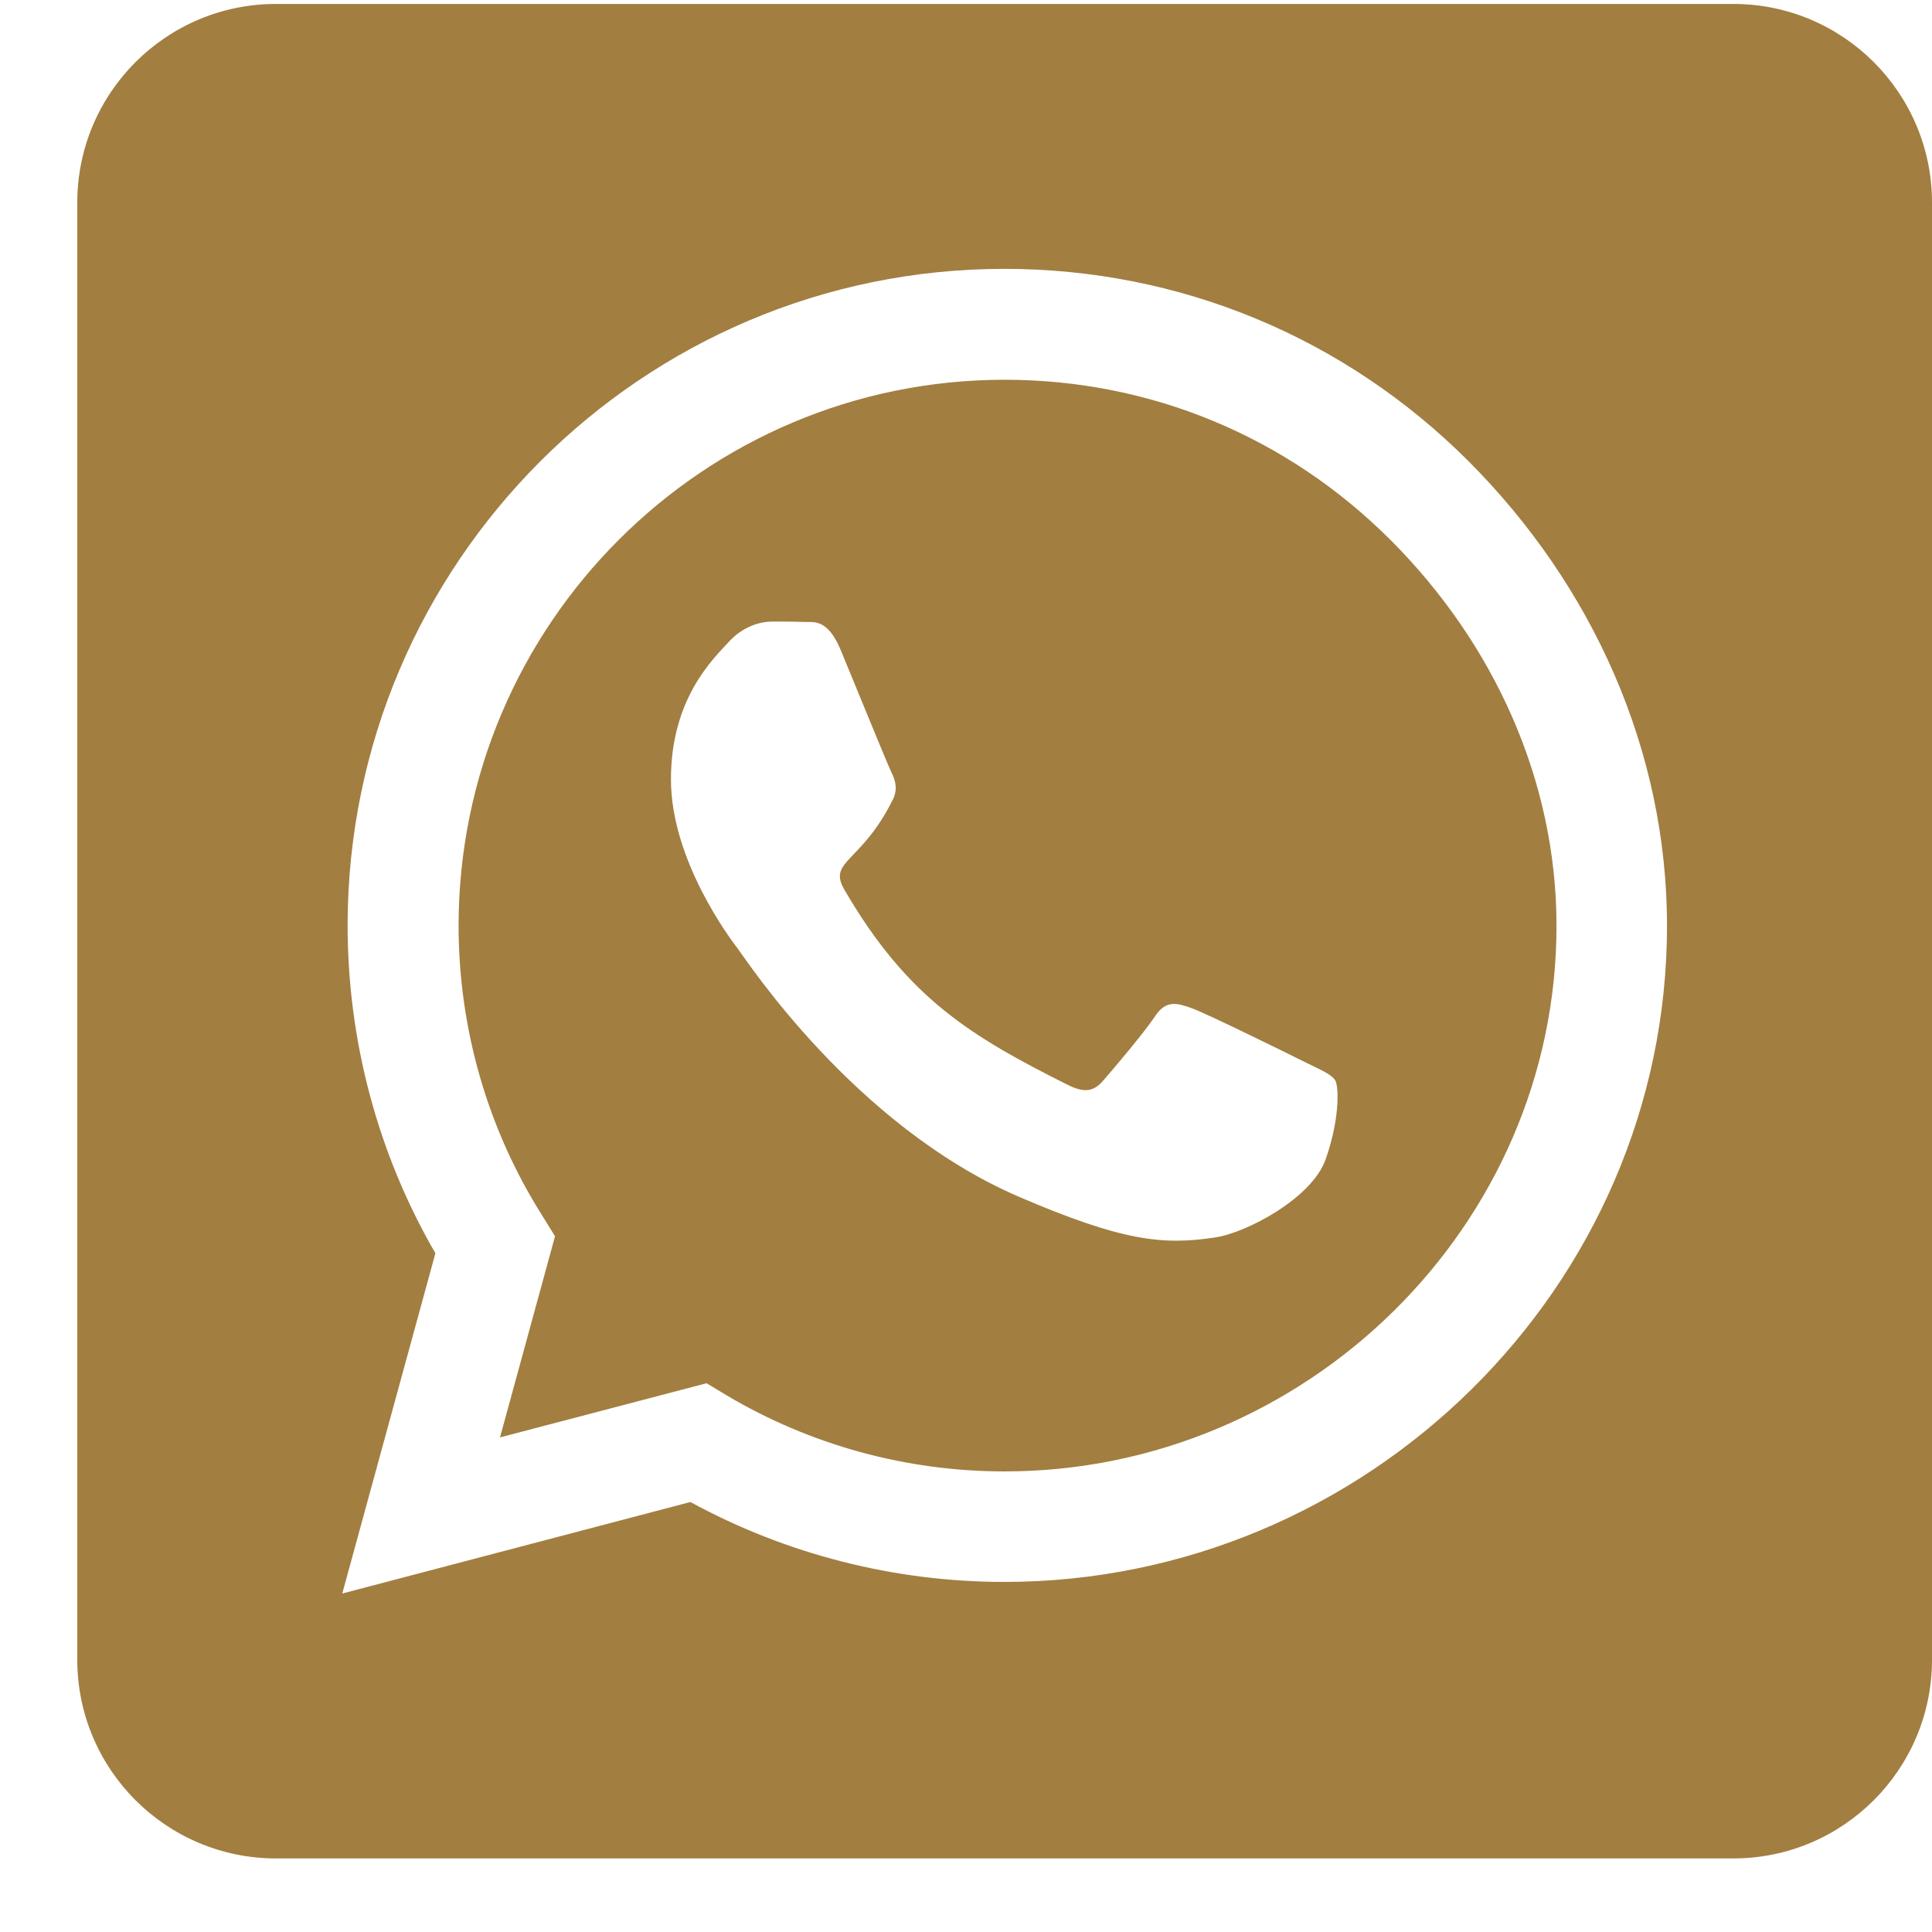 <svg width="25" height="25" viewBox="0 0 25 25" fill="none" xmlns="http://www.w3.org/2000/svg">
<path d="M13 4.914C9.105 4.914 5.939 8.08 5.934 11.974C5.934 13.308 6.309 14.61 7.016 15.729L7.182 15.997L6.47 18.6L9.143 17.899L9.4 18.054C10.482 18.697 11.725 19.04 12.995 19.04H13C16.889 19.04 20.141 15.874 20.141 11.98C20.141 10.094 19.327 8.321 17.993 6.987C16.654 5.648 14.886 4.914 13 4.914ZM17.152 15.006C16.975 15.504 16.129 15.954 15.721 16.013C15.046 16.115 14.521 16.061 13.177 15.483C11.05 14.562 9.657 12.419 9.55 12.28C9.443 12.14 8.682 11.128 8.682 10.084C8.682 9.039 9.229 8.525 9.427 8.31C9.62 8.096 9.85 8.043 9.995 8.043C10.134 8.043 10.279 8.043 10.402 8.048C10.53 8.053 10.707 8 10.879 8.412C11.055 8.835 11.479 9.88 11.532 9.987C11.586 10.094 11.623 10.217 11.548 10.357C11.141 11.171 10.707 11.139 10.927 11.514C11.746 12.922 12.566 13.41 13.814 14.037C14.029 14.144 14.152 14.128 14.275 13.983C14.398 13.844 14.805 13.362 14.945 13.153C15.084 12.938 15.229 12.976 15.421 13.046C15.614 13.115 16.659 13.63 16.873 13.737C17.087 13.844 17.227 13.897 17.28 13.983C17.329 14.085 17.329 14.513 17.152 15.006V15.006ZM22.429 0.051H3.571C2.152 0.051 1 1.202 1 2.622V21.477C1 22.896 2.152 24.048 3.571 24.048H22.429C23.848 24.048 25 22.896 25 21.477V2.622C25 1.202 23.848 0.051 22.429 0.051ZM12.995 20.47C11.57 20.47 10.171 20.111 8.934 19.436L4.429 20.62L5.634 16.217C4.889 14.931 4.498 13.469 4.498 11.969C4.504 7.287 8.312 3.479 12.995 3.479C15.266 3.479 17.398 4.363 19.005 5.97C20.607 7.577 21.571 9.709 21.571 11.98C21.571 16.661 17.677 20.47 12.995 20.47Z" fill="#A27E40"/>
</svg>

